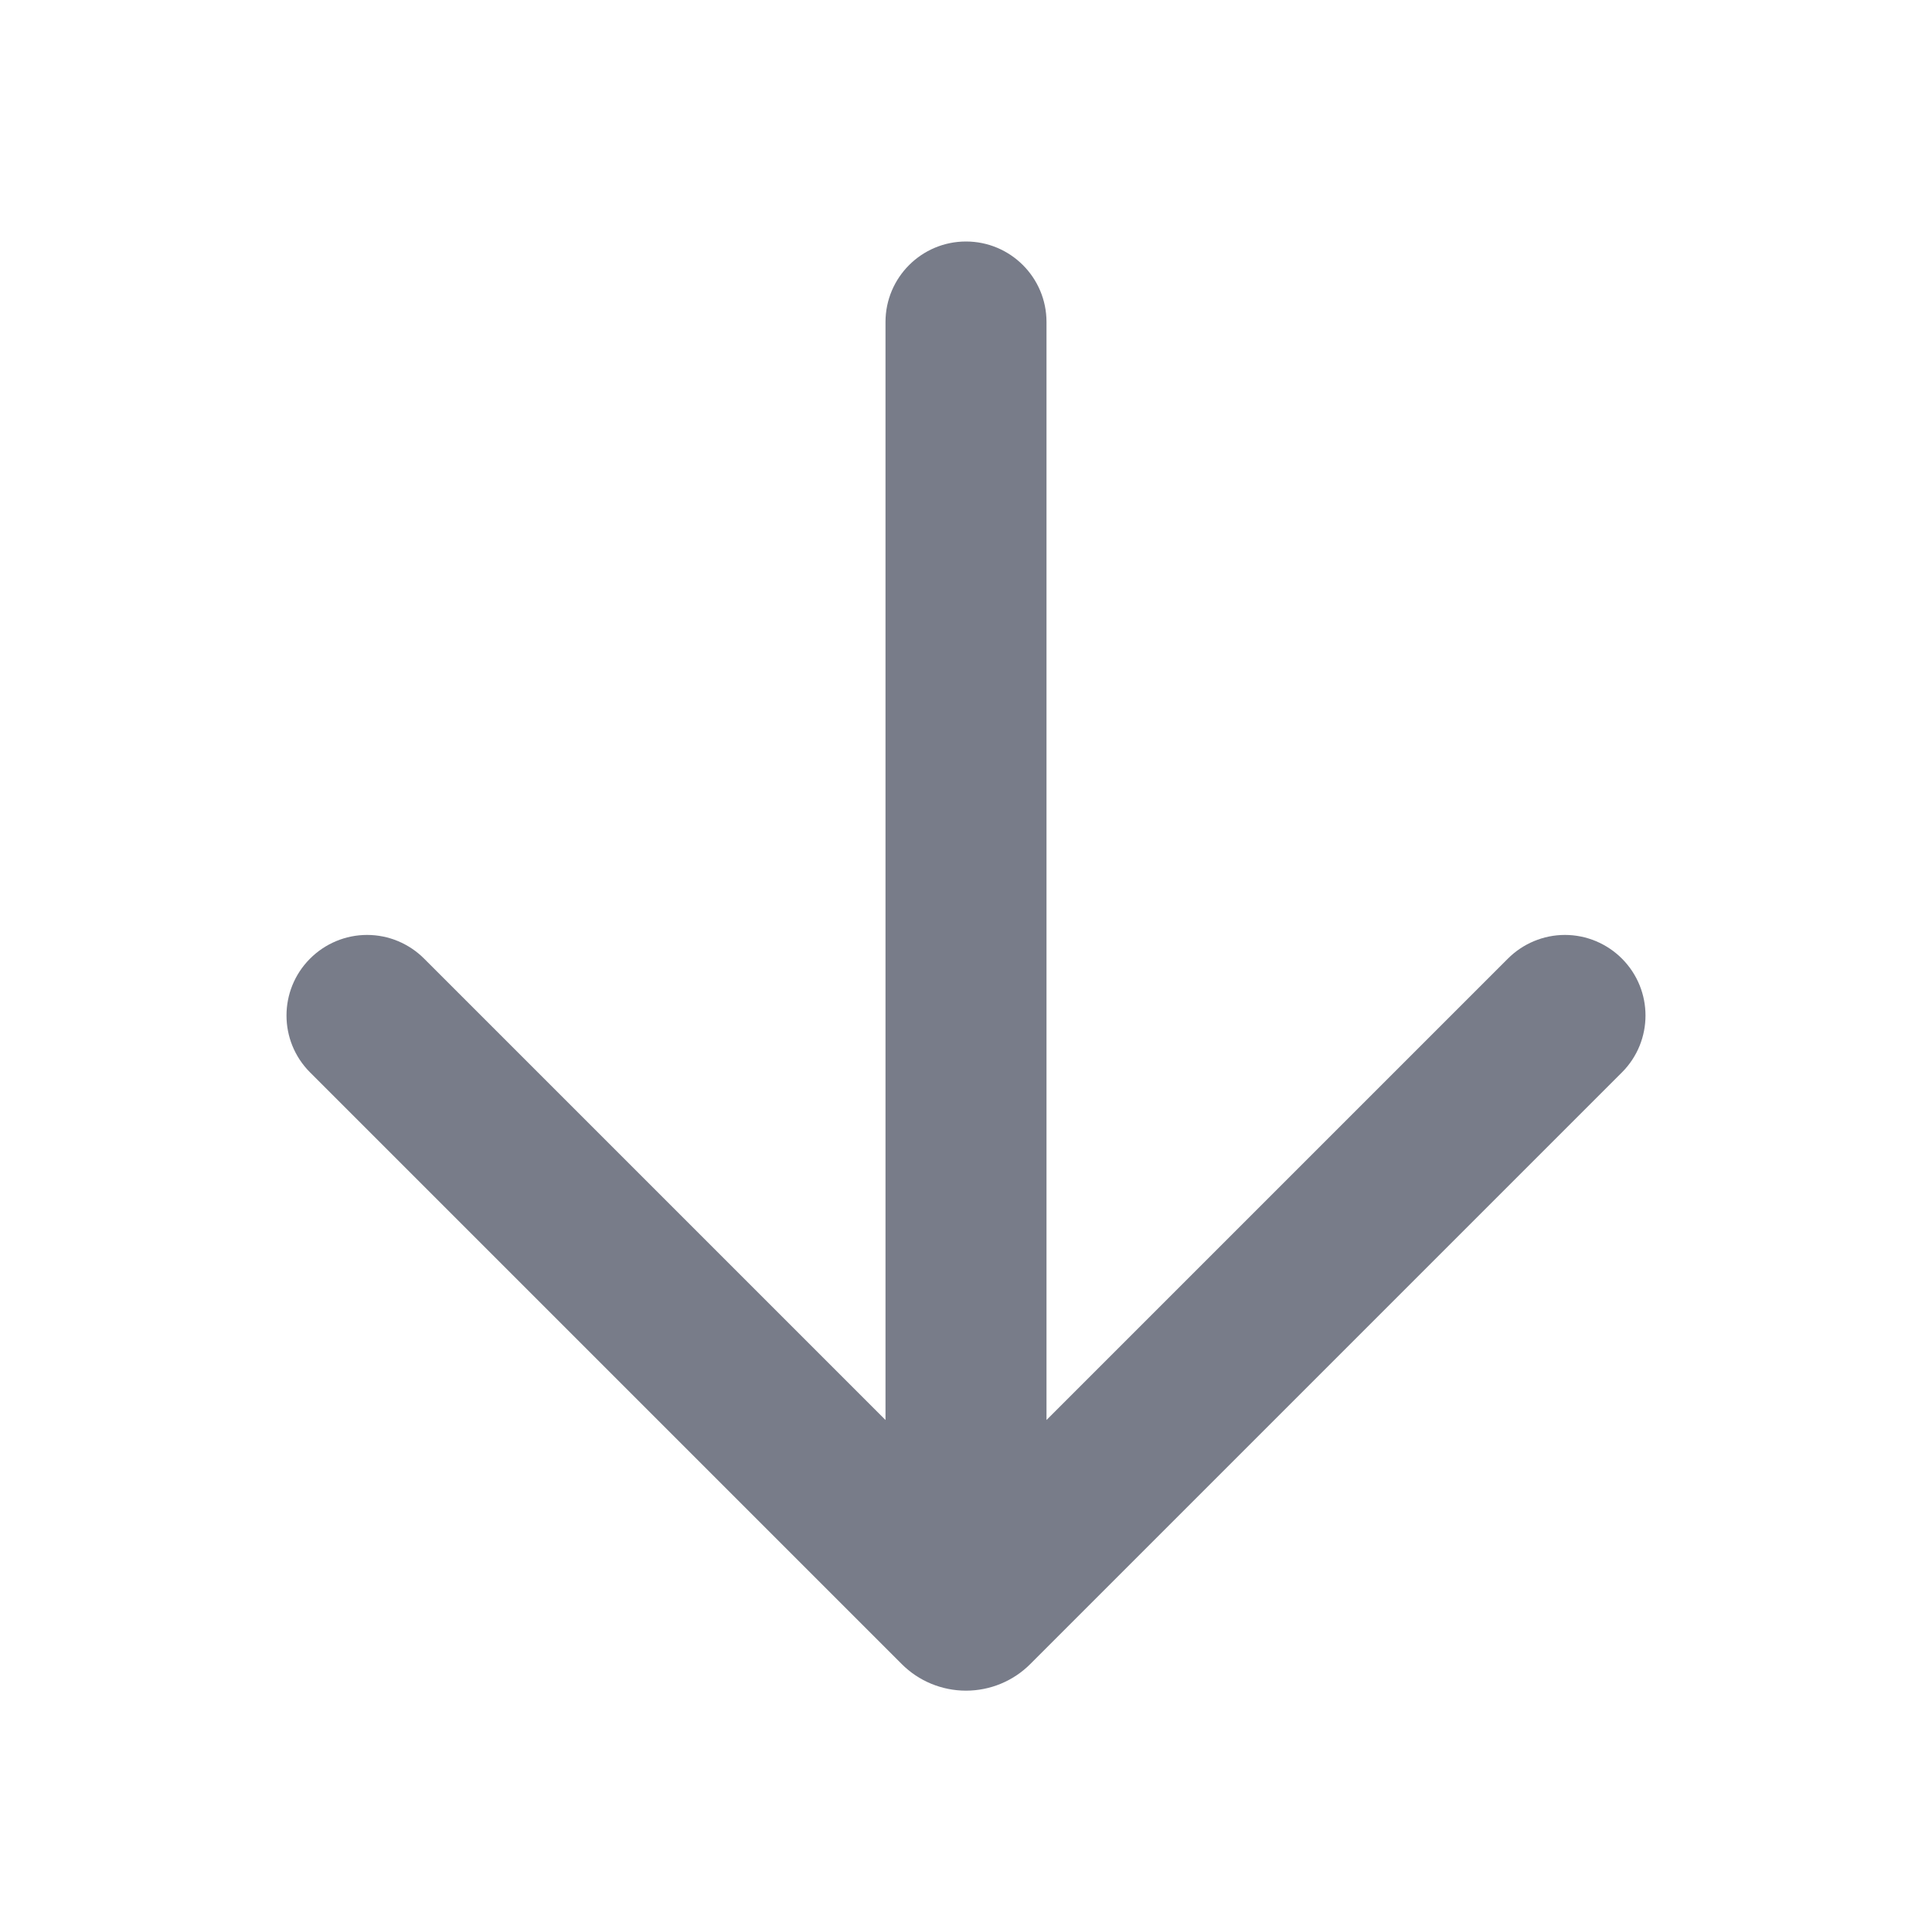 <svg width="24" height="24" viewBox="0 0 24 24" fill="none" xmlns="http://www.w3.org/2000/svg">
<path d="M20.15 11.91C19.962 11.721 19.707 11.614 19.44 11.614C19.174 11.614 18.918 11.721 18.73 11.91L13 17.64V4C13 3.448 12.552 3 12 3C11.448 3 11 3.448 11 4V17.64L5.27 11.91C5.082 11.721 4.827 11.614 4.56 11.614C4.293 11.614 4.038 11.721 3.85 11.91C3.462 12.3 3.462 12.93 3.85 13.32L11.2 20.67C11.412 20.883 11.7 21.002 12 21.002C12.3 21.002 12.588 20.883 12.8 20.67L20.15 13.32C20.538 12.93 20.538 12.3 20.15 11.91Z" fill="#787C89"/>
</svg>
